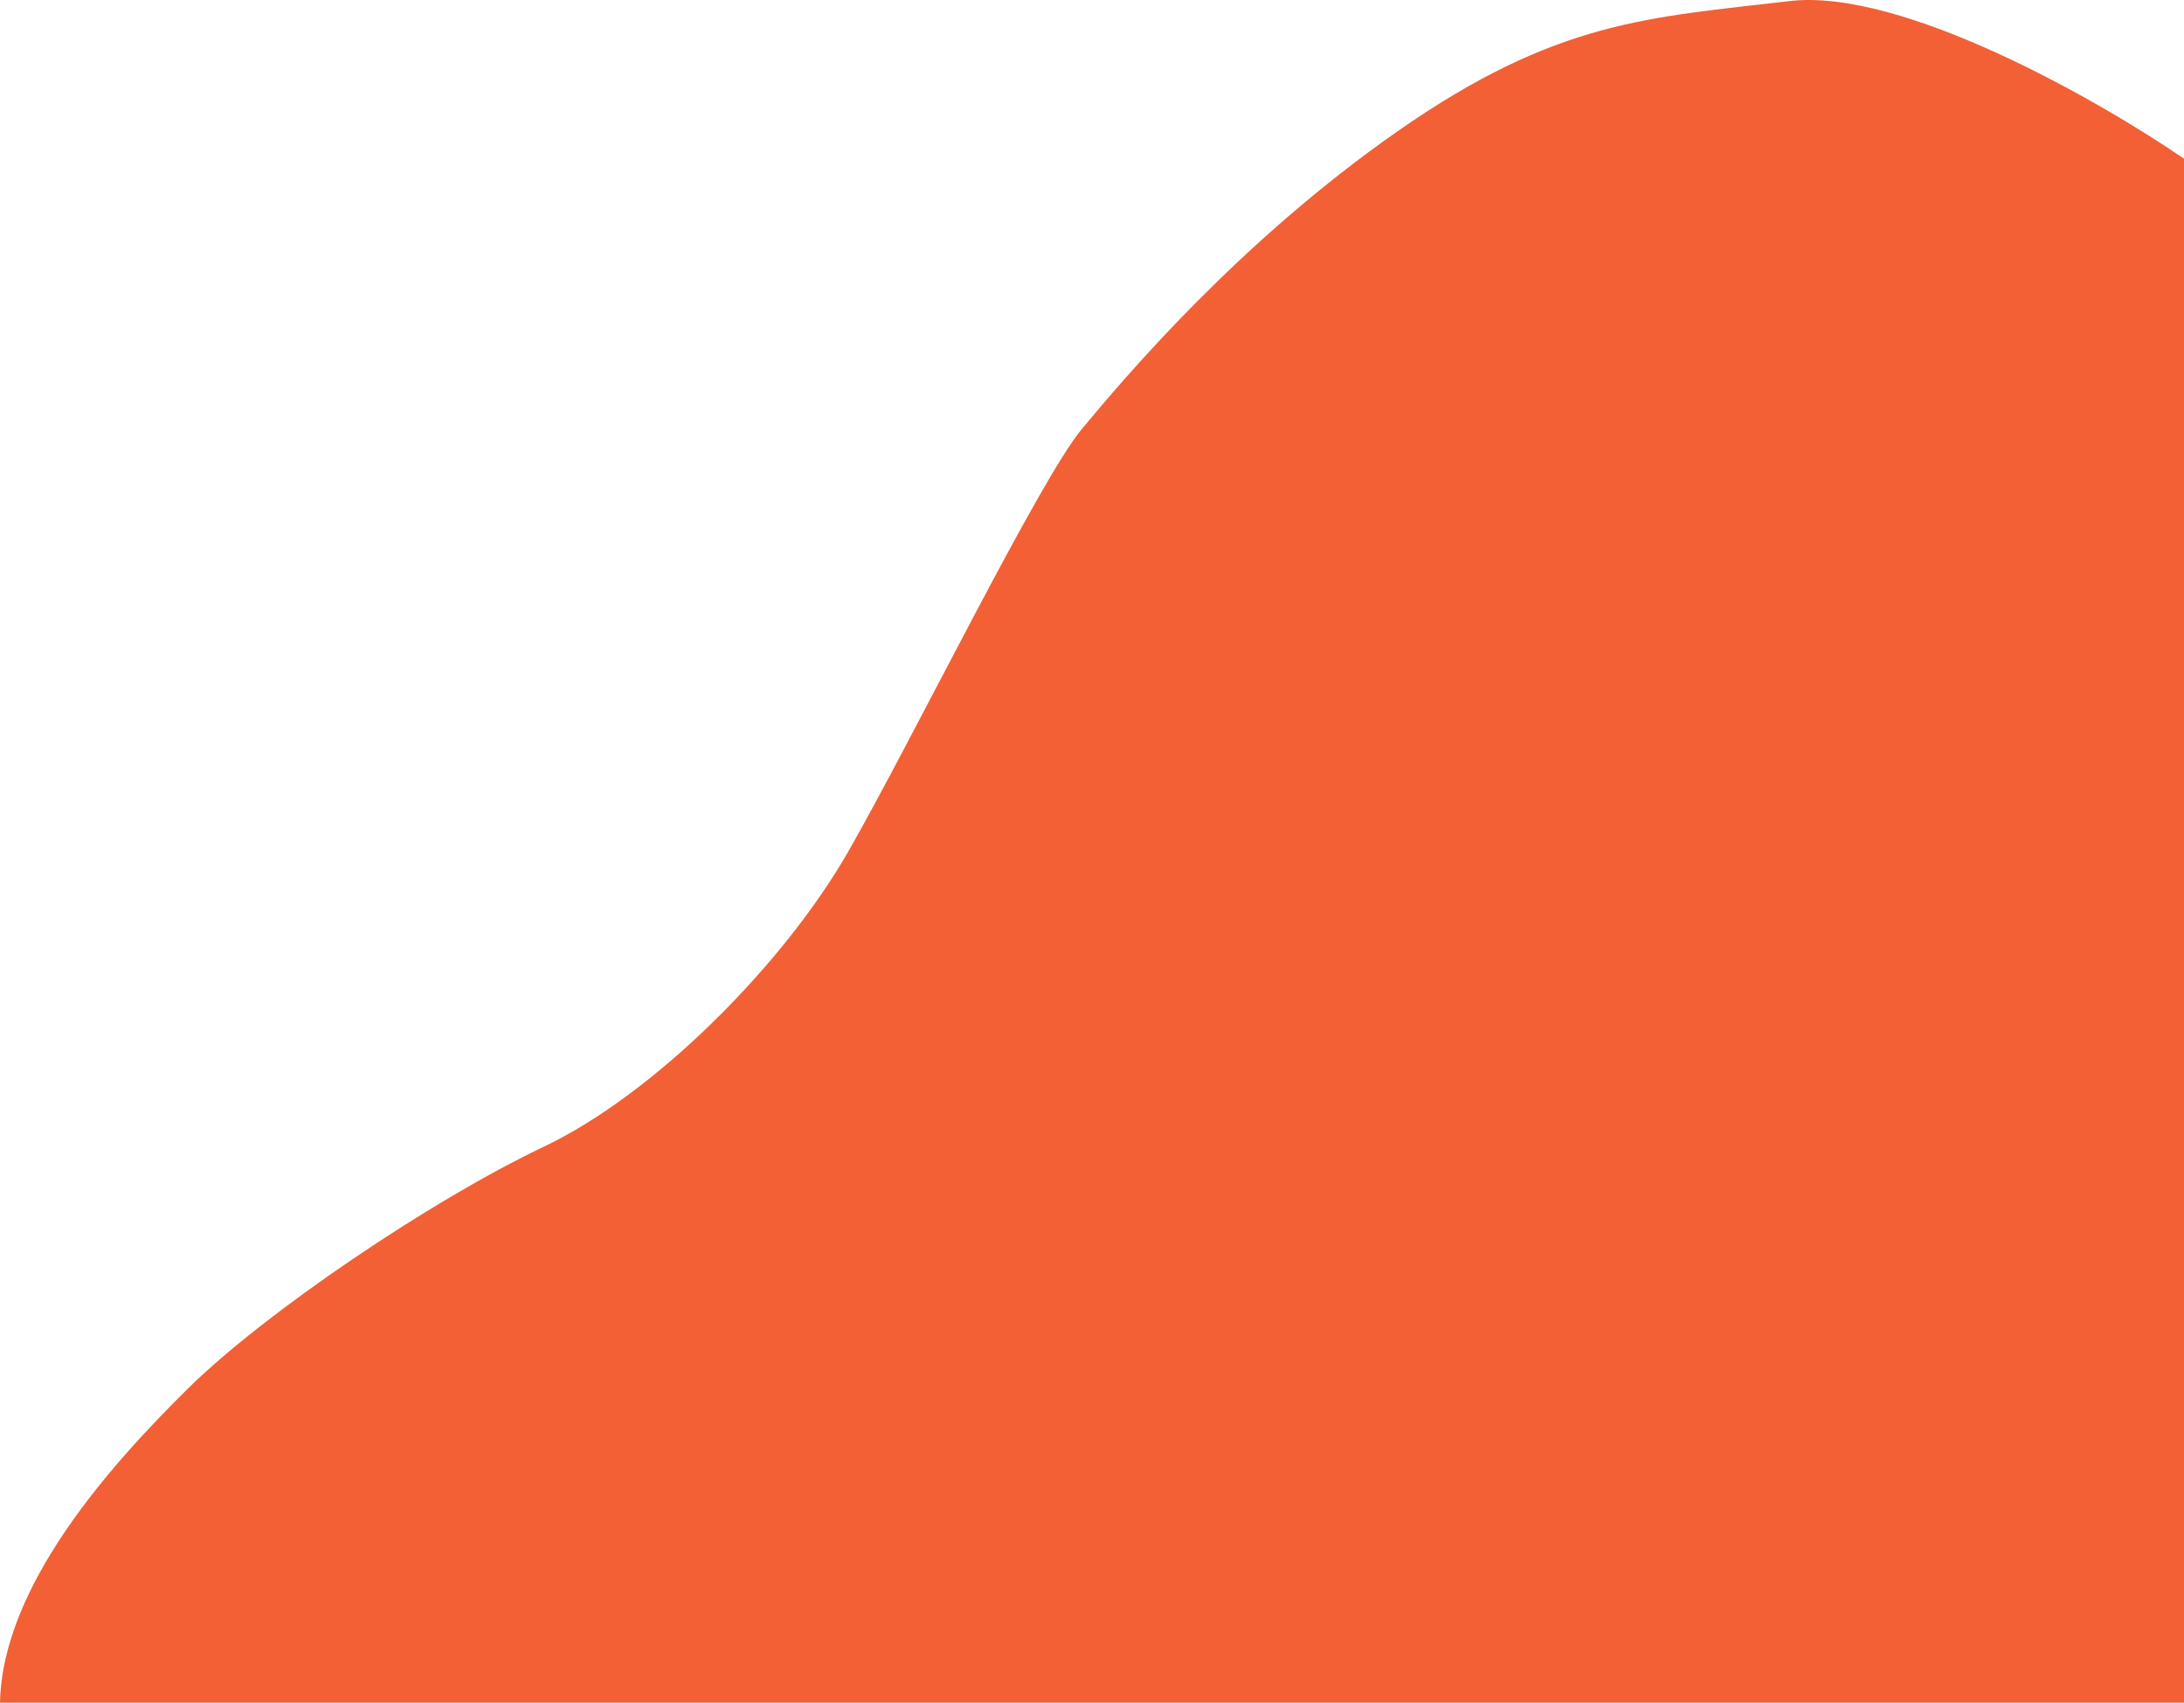 <svg viewBox="0 0 925 721" fill="none" xmlns="http://www.w3.org/2000/svg">
<path d="M757.91 0.456C805.535 -5.164 889.147 42.604 925 67.191V721H0C1.001 671.325 47.025 620.144 79.543 588.03C112.061 555.917 182.599 508.249 230.124 485.669C277.65 463.089 332.18 407.894 359.194 360.728C386.209 313.561 440.238 203.171 458.248 181.595C476.257 160.019 524.283 102.817 591.82 55.651C659.356 8.484 698.378 7.48 757.91 0.456Z" fill="#F36035"/>
</svg>

